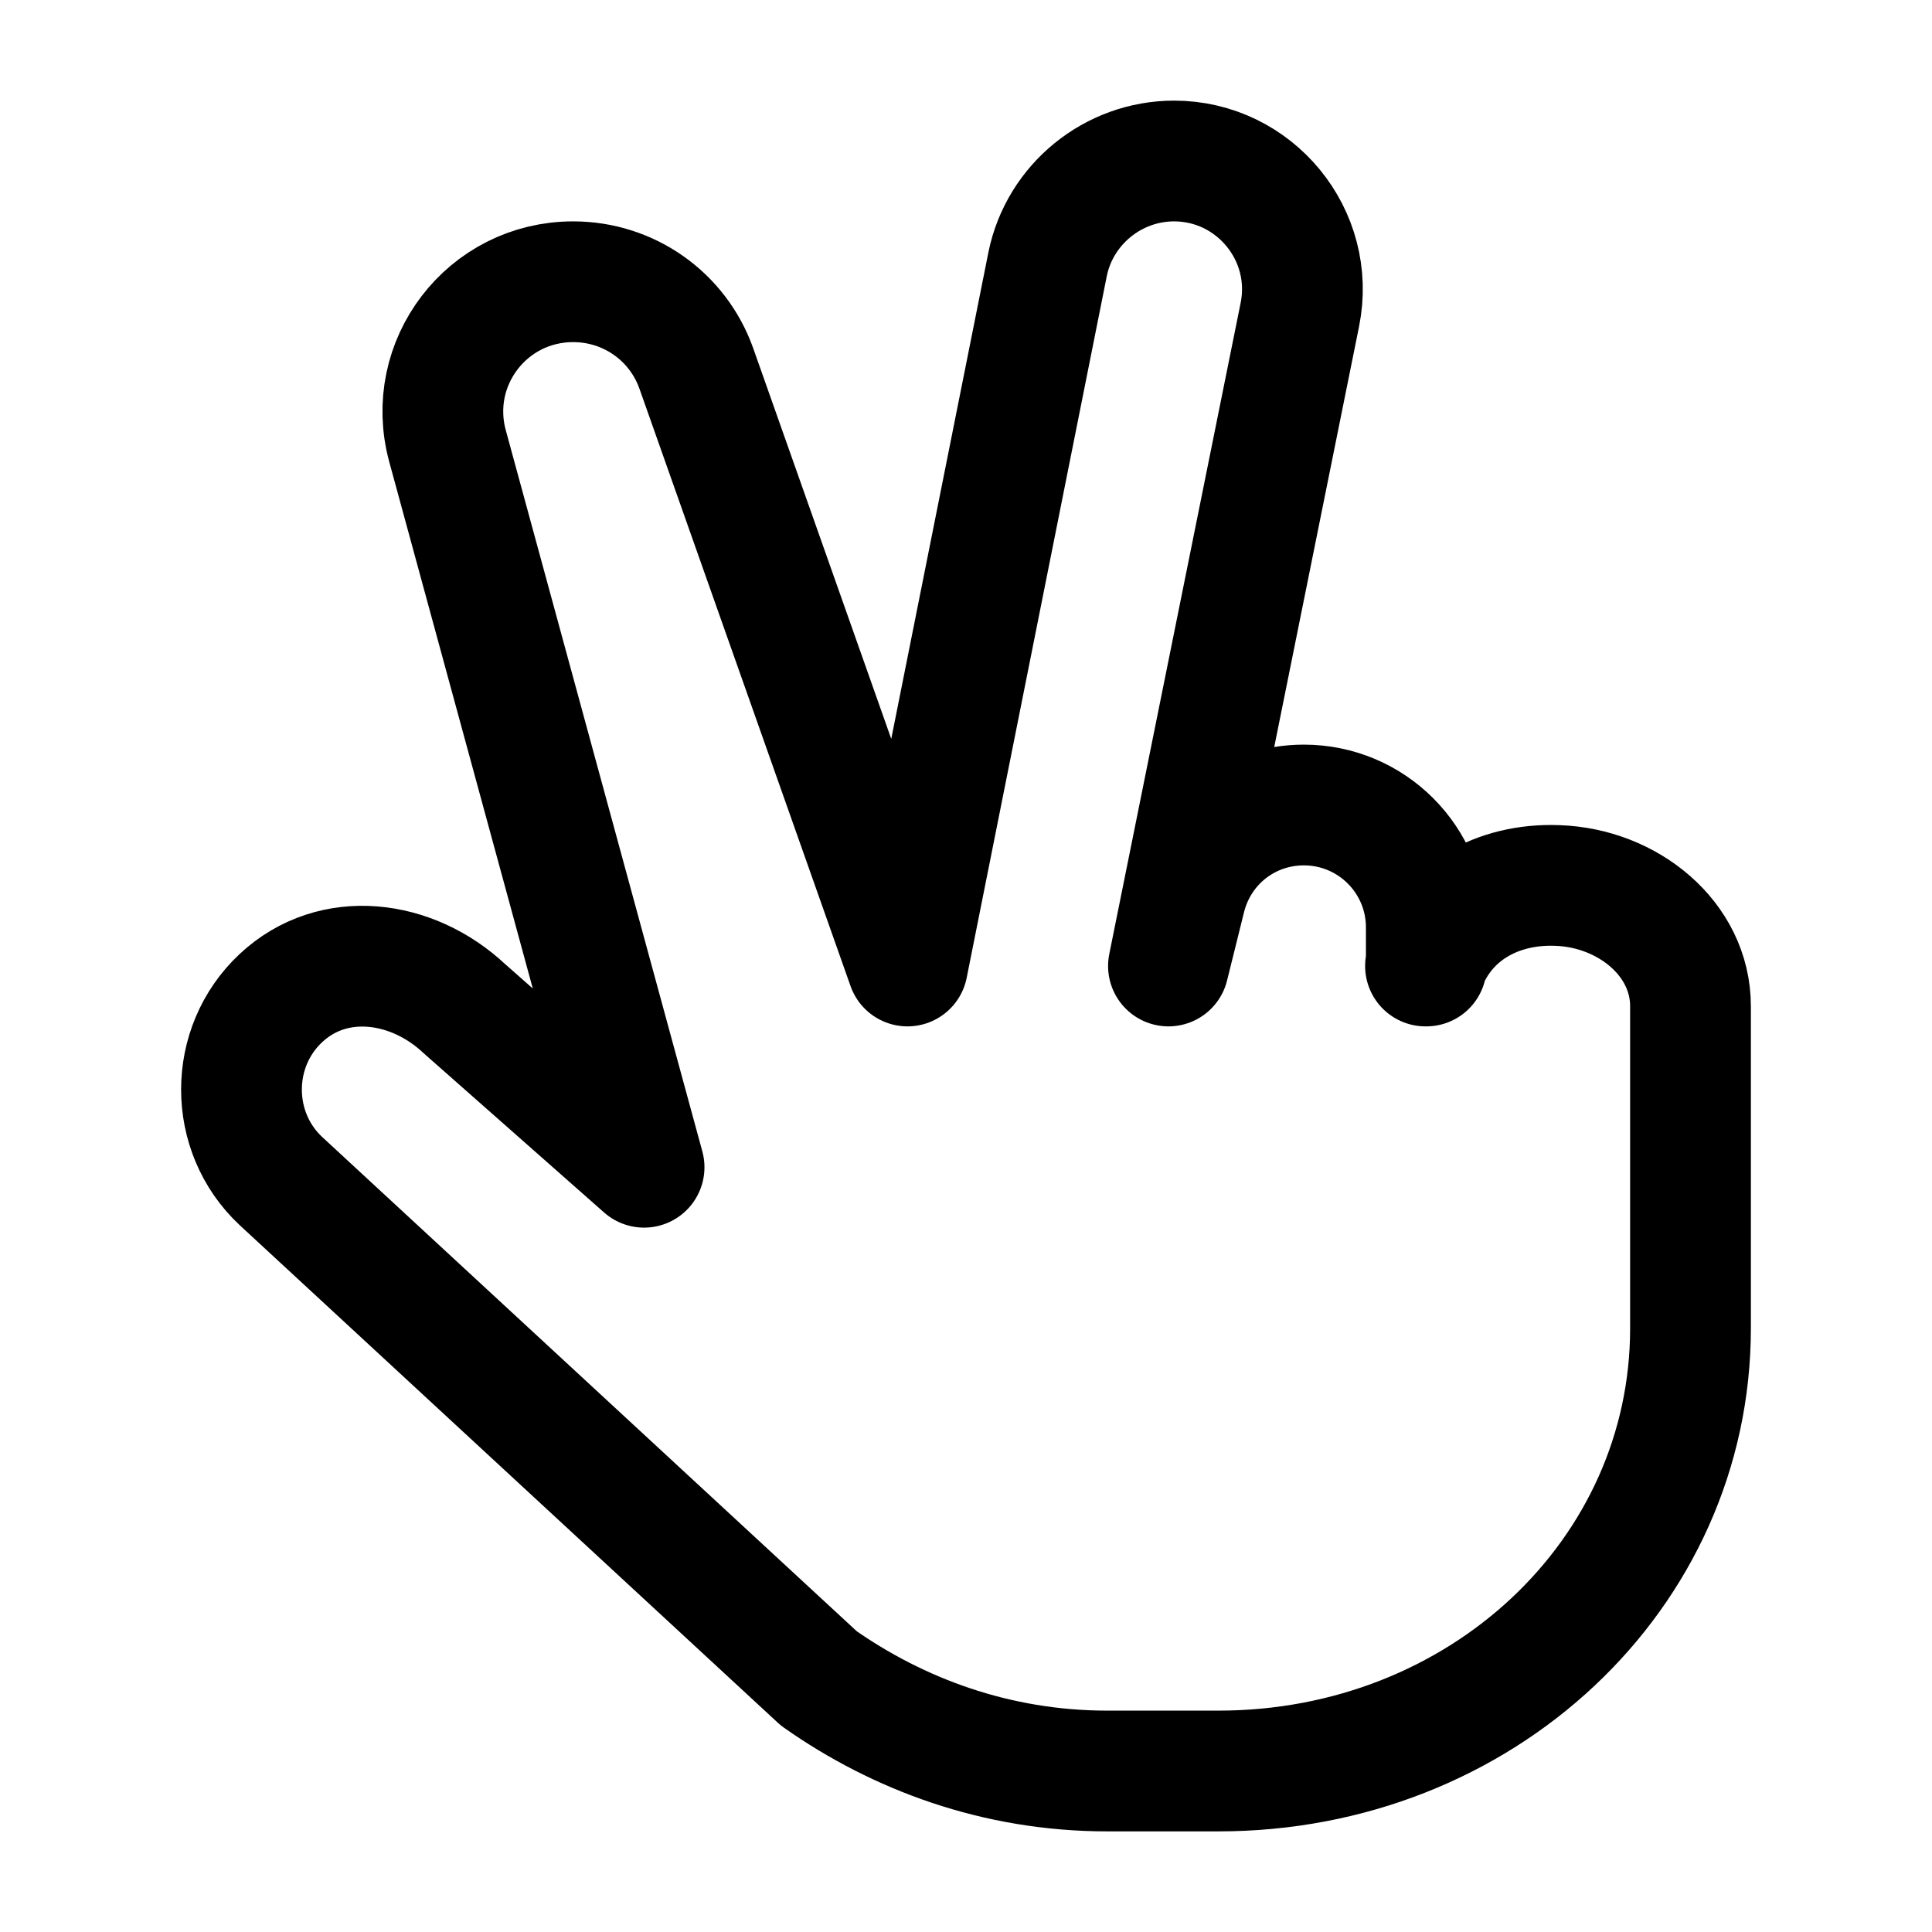<svg width="24" height="24" viewBox="0 0 24 24" fill="none" xmlns="http://www.w3.org/2000/svg">
<path d="M17.718 12V11.52C17.718 10.68 17.037 10 16.197 10C15.496 10 14.896 10.47 14.726 11.15L14.515 12L16.147 3.91C16.347 2.92 15.586 2 14.585 2C13.825 2 13.165 2.54 13.014 3.28L11.273 12L8.651 4.58C8.421 3.93 7.811 3.5 7.12 3.5C6.05 3.5 5.279 4.51 5.559 5.54L8.001 14.5L5.769 12.53C5.119 11.92 4.138 11.79 3.488 12.4C2.837 13.01 2.837 14.06 3.488 14.67L10.172 20.85C11.153 21.54 12.374 22 13.755 22H15.136C18.398 22 21 19.56 21 16.5C21 16.5 21 13.34 21 12.5C21 11.66 20.22 11.03 19.349 11C18.598 10.97 17.958 11.34 17.708 12" stroke="black" stroke-width="1.5" stroke-linecap="round" stroke-linejoin="round"/>
</svg>

